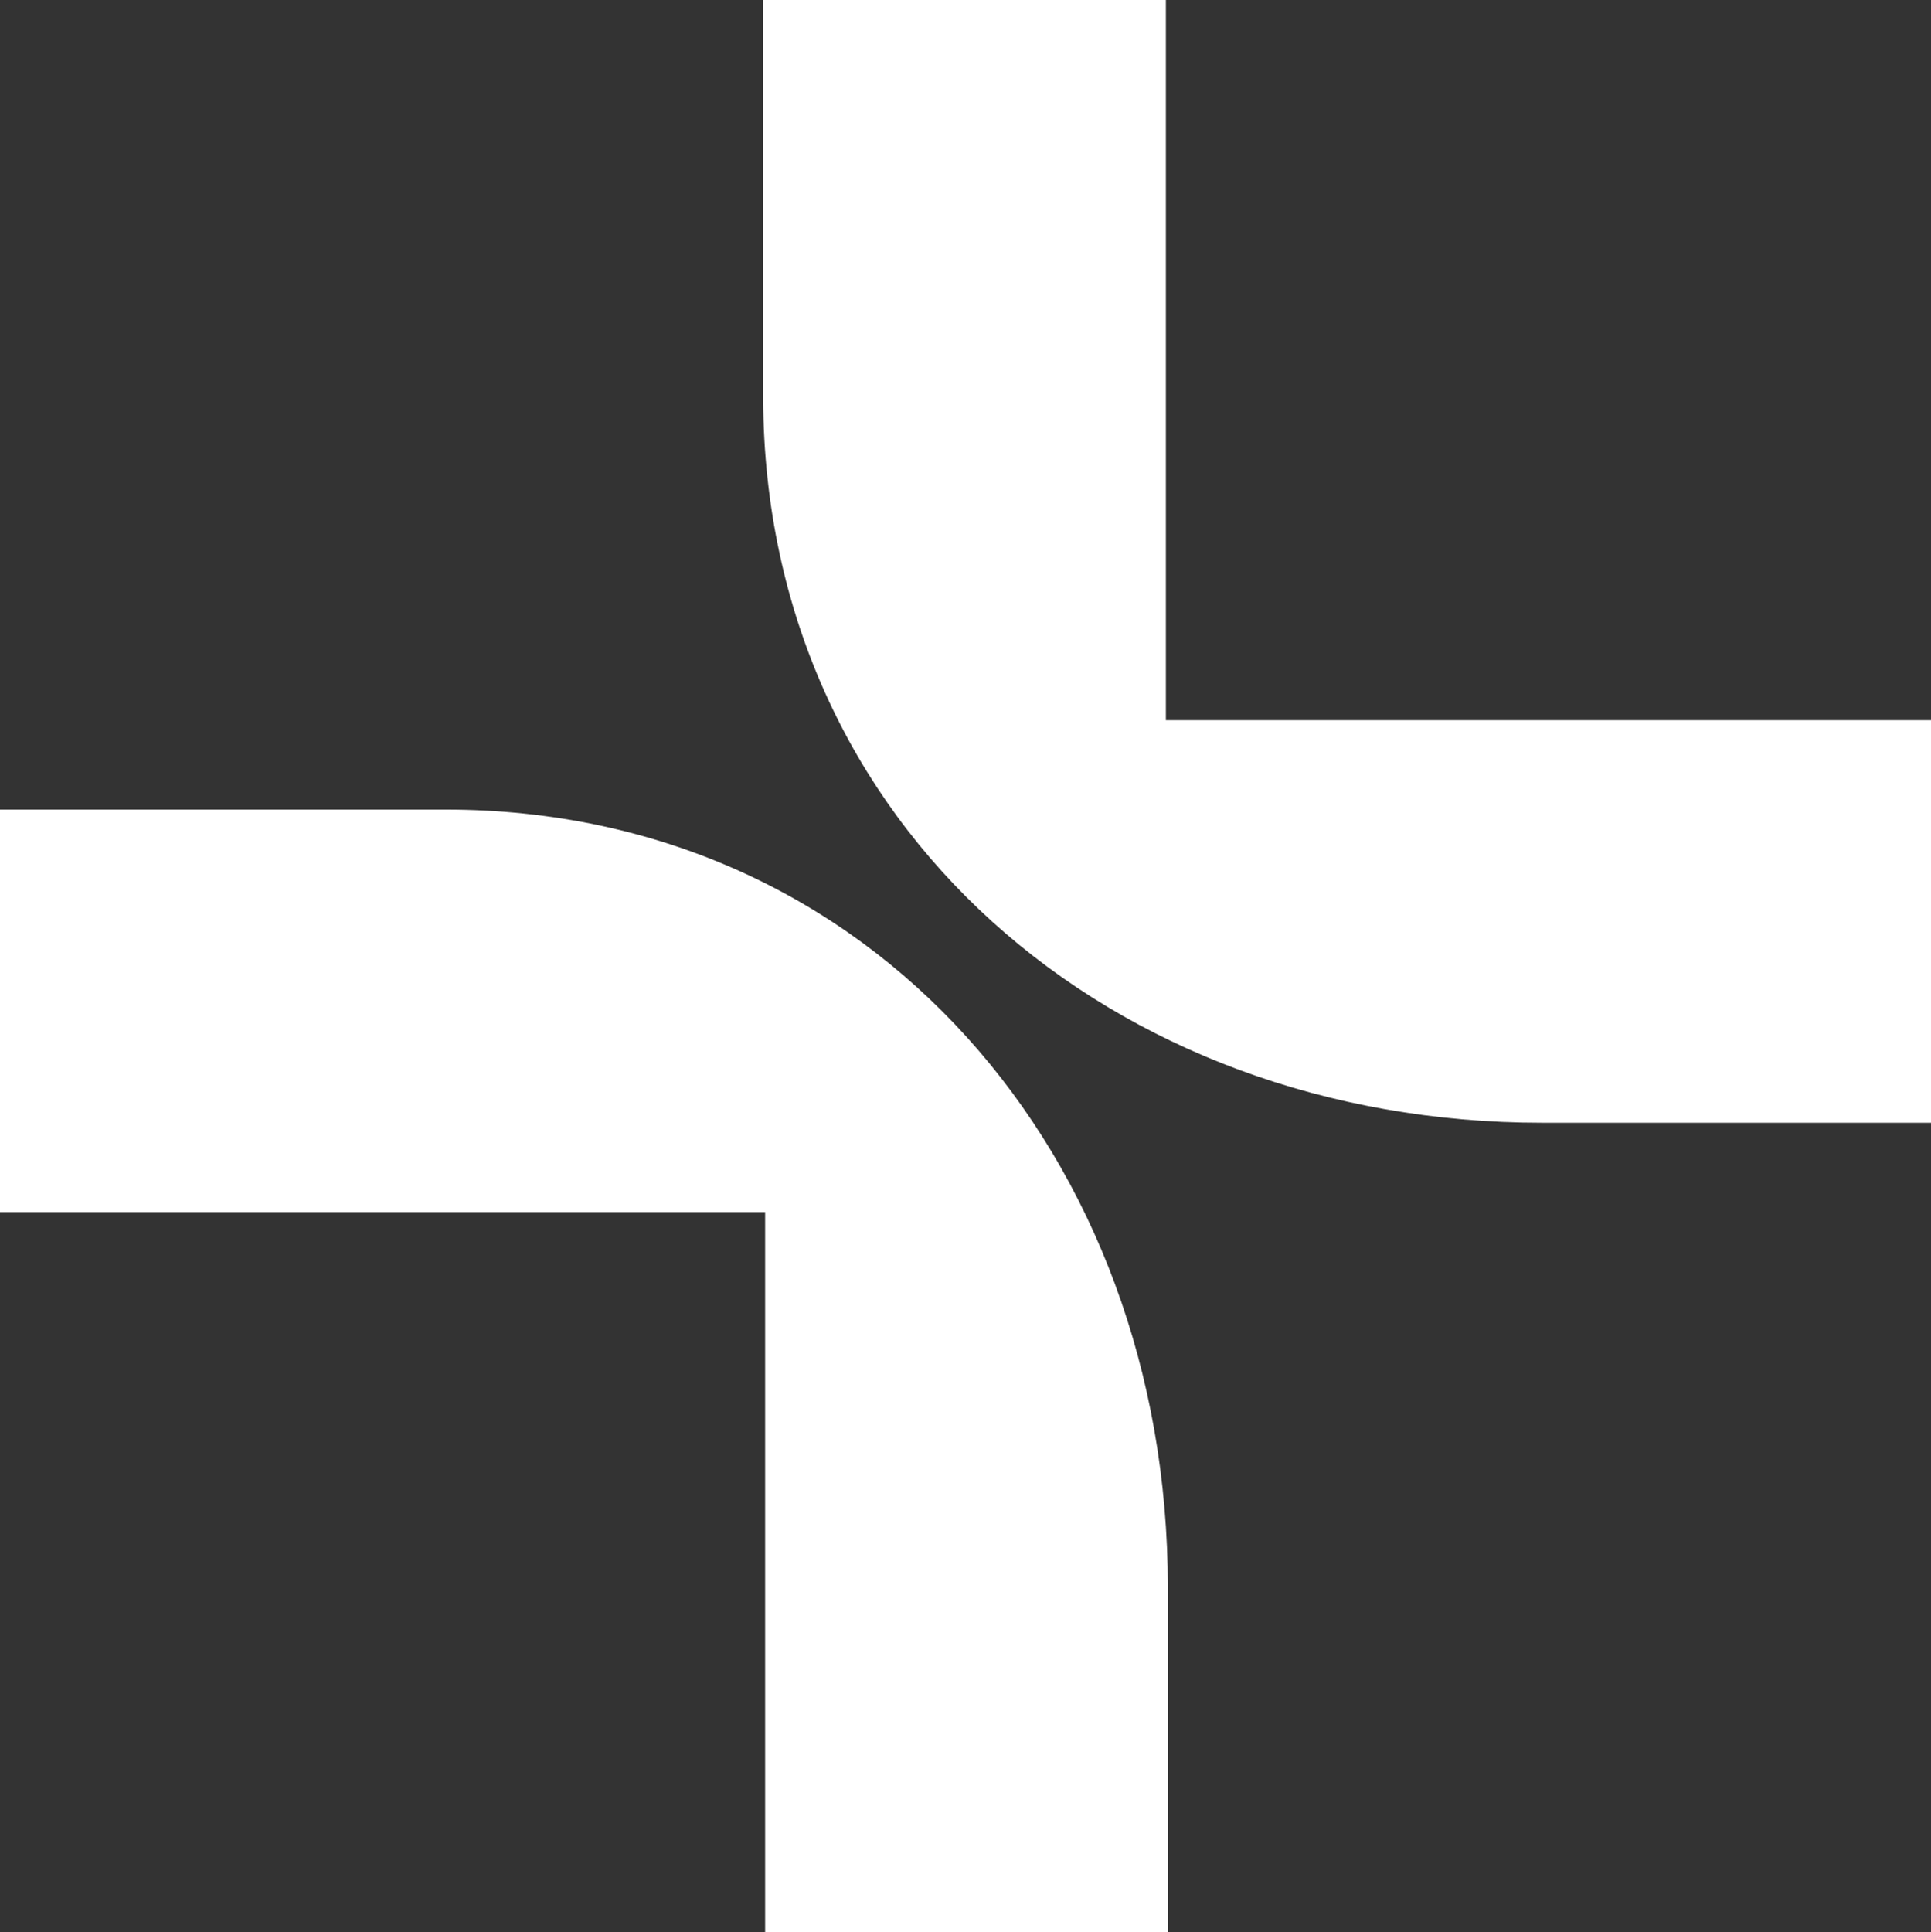 <svg width="1759" height="1760" viewBox="0 0 1759 1760" fill="none" xmlns="http://www.w3.org/2000/svg">
<rect x="0" y="0" width="1759" height="1760" fill="#333333" stroke="none"/>
<path d="M1063.81 1445.4V1760H696.98V1104.03H0V737.364H405.716C794.924 737.364 1063.81 1054.16 1063.81 1445.4Z" fill="white"/>
<path d="M1404.64 1022.64H1759V655.969H1062.02V0H695.189V363.368C696.656 753.869 1013.6 1022.64 1404.64 1022.64Z" fill="white"/>
</svg>

